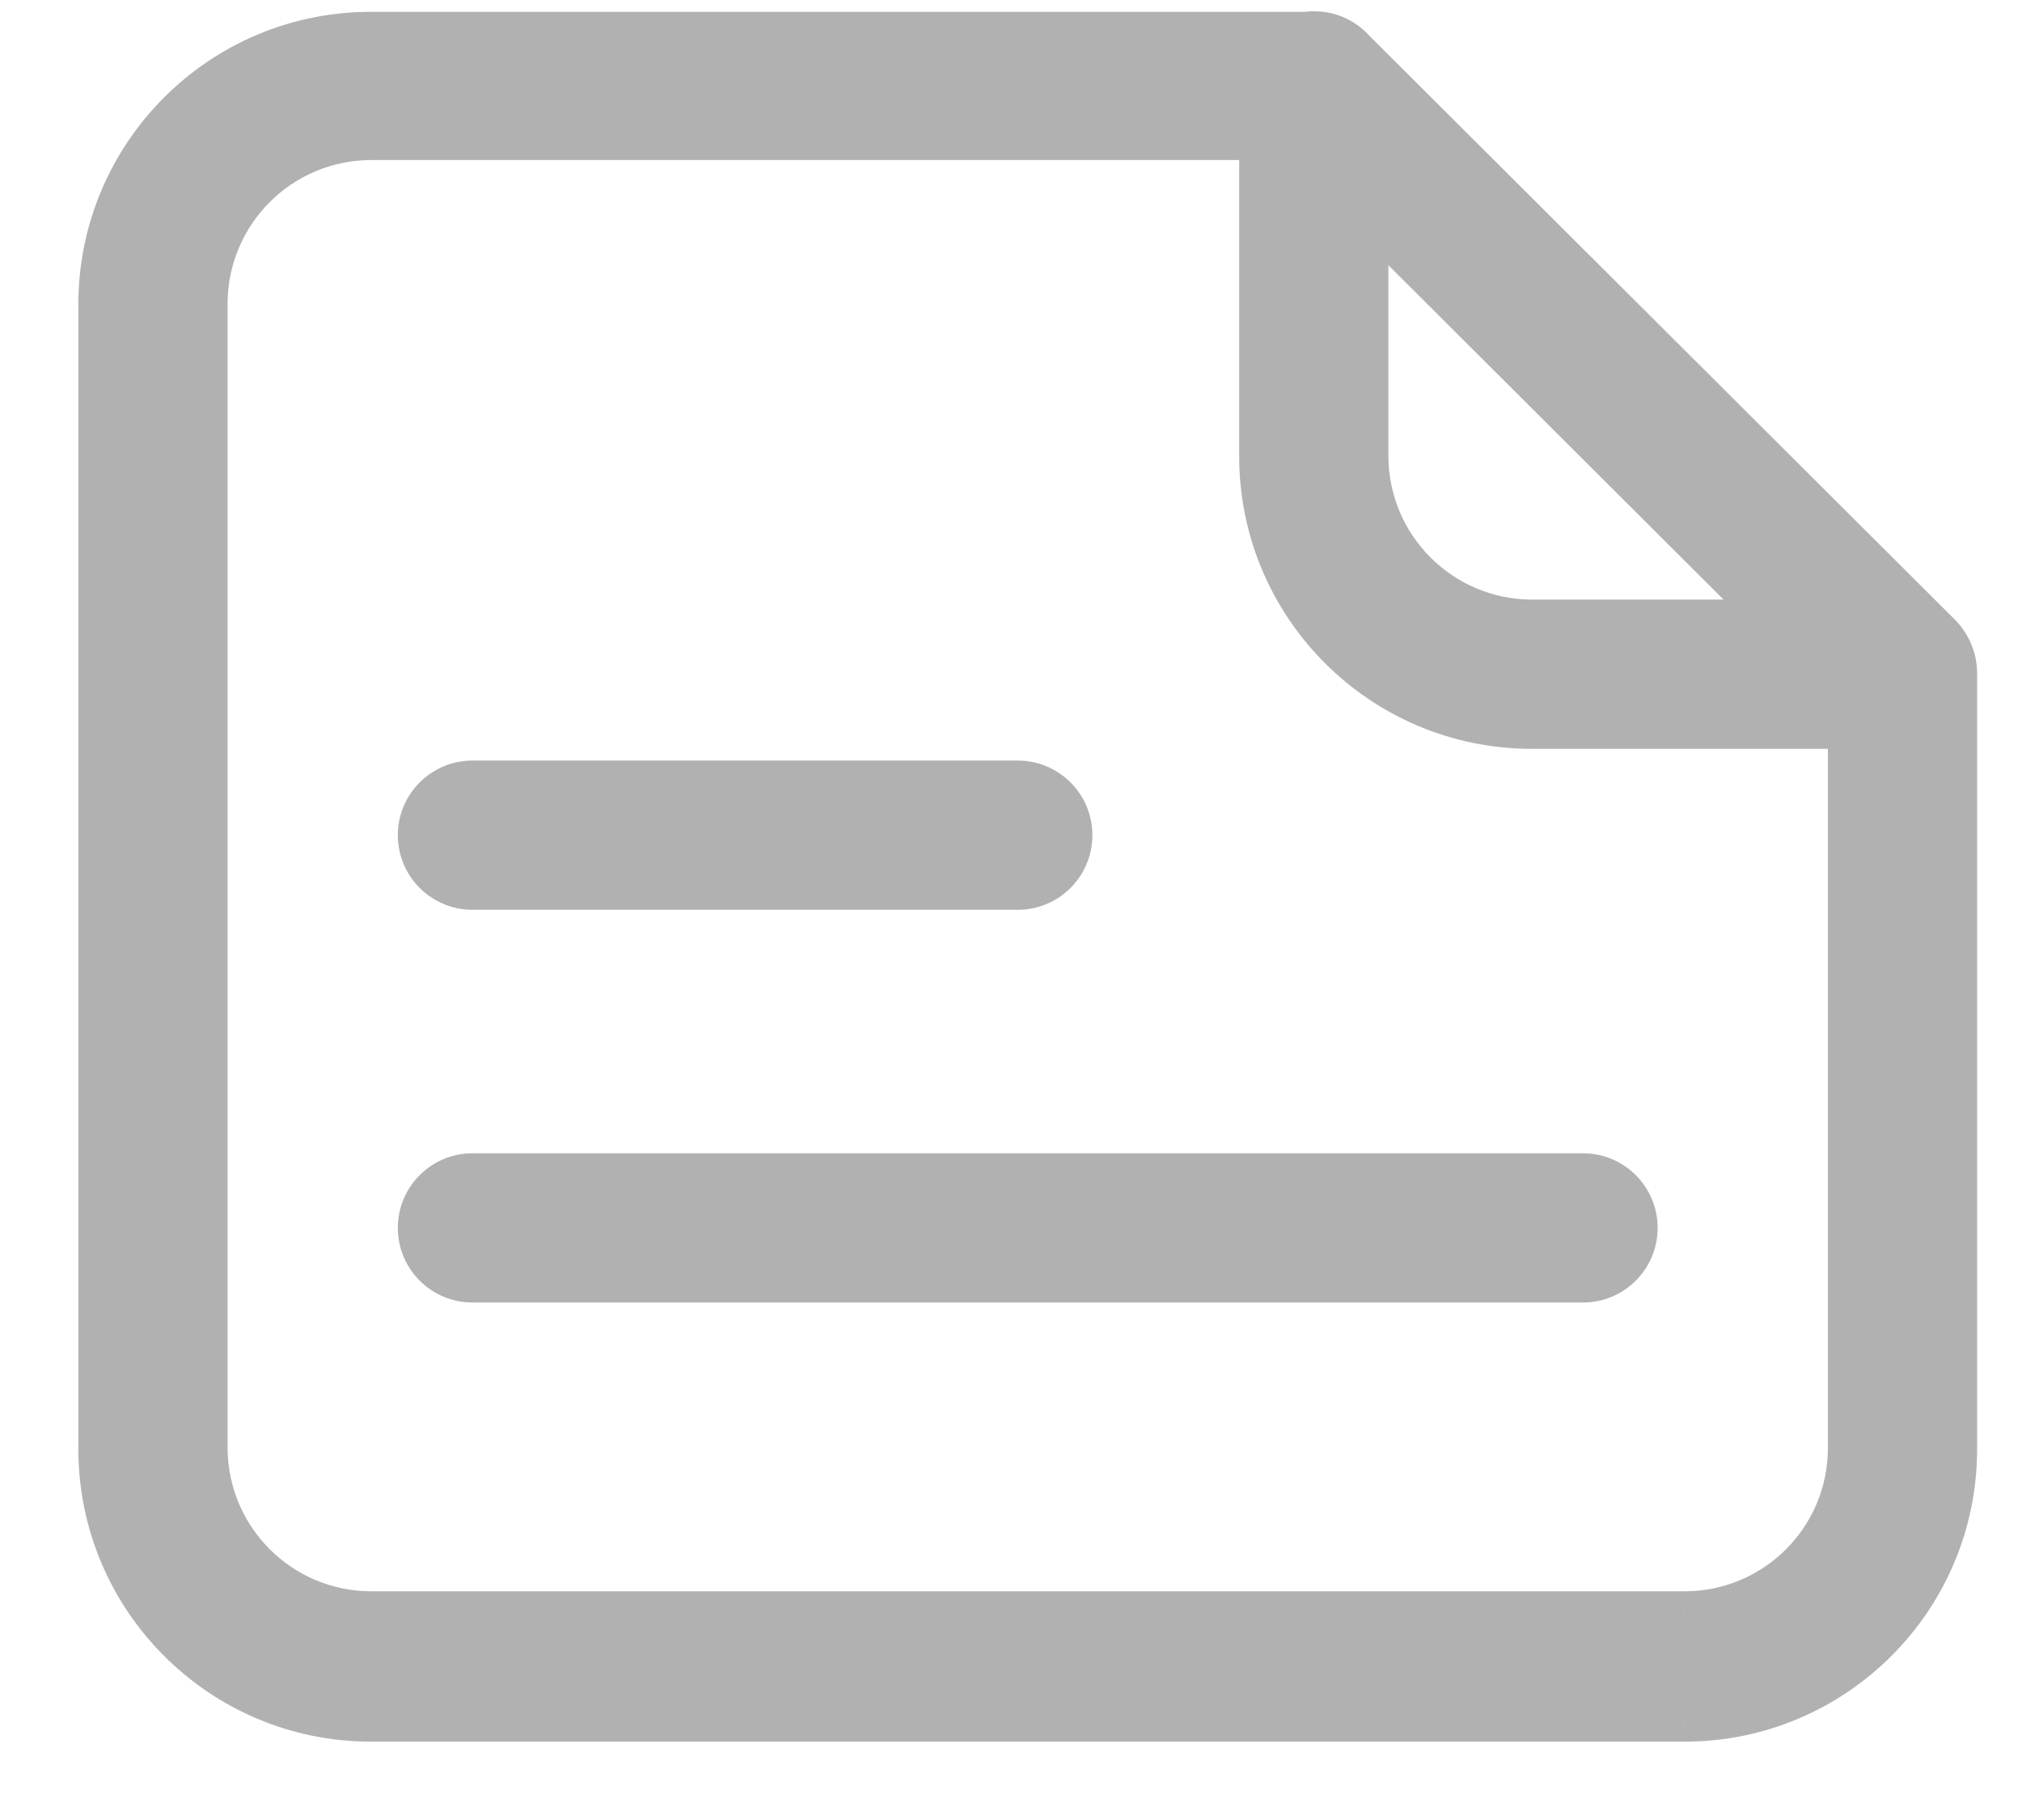 <svg width="20" height="18" viewBox="0 0 20 18" fill="none" xmlns="http://www.w3.org/2000/svg">
<path fill-rule="evenodd" clip-rule="evenodd" d="M13.37 0.496L13.364 0.491C13.268 0.391 13.134 0.335 12.995 0.337C12.976 0.336 12.957 0.337 12.939 0.342H3.668C2.195 0.342 1.001 1.537 1 3.01V14.332C1.001 15.805 2.195 16.999 3.668 17H16.663C18.137 16.999 19.331 15.805 19.331 14.332V6.658C19.331 6.522 19.277 6.391 19.183 6.294L13.37 0.496ZM13.508 2.081L17.592 6.155H15.15C14.244 6.152 13.511 5.419 13.508 4.513V2.081ZM3.668 15.963H16.663C17.57 15.963 18.305 15.228 18.305 14.321V7.181H15.15C13.677 7.18 12.483 5.986 12.482 4.513V1.358H3.668C2.762 1.36 2.029 2.094 2.026 2.999V14.321C2.029 15.227 2.762 15.961 3.668 15.963ZM4.674 8.773H10.067C10.35 8.773 10.58 8.543 10.58 8.26C10.58 7.977 10.35 7.747 10.067 7.747H4.674C4.39 7.747 4.16 7.977 4.16 8.26C4.16 8.543 4.39 8.773 4.674 8.773ZM4.674 11.631H15.658C15.941 11.631 16.171 11.861 16.171 12.144C16.171 12.427 15.941 12.657 15.658 12.657H4.674C4.39 12.657 4.16 12.427 4.16 12.144C4.16 11.861 4.39 11.631 4.674 11.631Z" fill="#B1B1B1"/>
<path d="M13.364 0.491L13.526 0.334L13.526 0.334L13.364 0.491ZM13.37 0.496L13.208 0.653L13.211 0.655L13.37 0.496ZM12.995 0.337L12.986 0.562L12.998 0.562L12.995 0.337ZM12.939 0.342V0.567H12.966L12.992 0.56L12.939 0.342ZM3.668 0.342L3.668 0.117L3.668 0.117L3.668 0.342ZM1 3.01L0.775 3.01V3.01H1ZM1 14.332L0.775 14.332L0.775 14.332L1 14.332ZM3.668 17L3.668 17.225H3.668V17ZM16.663 17L16.663 17.225L16.664 17.225L16.663 17ZM19.331 14.332L19.556 14.332V14.332H19.331ZM19.331 6.658L19.556 6.658L19.556 6.656L19.331 6.658ZM19.183 6.294L19.345 6.137L19.342 6.134L19.183 6.294ZM17.592 6.155V6.38H18.136L17.751 5.995L17.592 6.155ZM13.508 2.081L13.667 1.922L13.283 1.539V2.081H13.508ZM15.15 6.155L15.149 6.38H15.15V6.155ZM13.508 4.513L13.283 4.513L13.283 4.514L13.508 4.513ZM16.663 15.963L16.663 16.188L16.664 16.188L16.663 15.963ZM3.668 15.963L3.667 16.188H3.668V15.963ZM18.305 14.321L18.53 14.322V14.321H18.305ZM18.305 7.181H18.53V6.956H18.305V7.181ZM15.15 7.181L15.15 7.406H15.15V7.181ZM12.482 4.513L12.257 4.513L12.257 4.513L12.482 4.513ZM12.482 1.358H12.707V1.133H12.482V1.358ZM3.668 1.358L3.668 1.133L3.667 1.133L3.668 1.358ZM2.026 2.999L1.801 2.999V2.999H2.026ZM2.026 14.321L1.801 14.321L1.801 14.322L2.026 14.321ZM13.203 0.647L13.208 0.653L13.531 0.339L13.526 0.334L13.203 0.647ZM12.998 0.562C13.075 0.561 13.149 0.592 13.203 0.647L13.526 0.334C13.386 0.19 13.194 0.109 12.993 0.112L12.998 0.562ZM12.992 0.56C12.99 0.561 12.988 0.561 12.987 0.561C12.986 0.561 12.986 0.561 12.986 0.561L13.005 0.112C12.967 0.11 12.926 0.113 12.885 0.123L12.992 0.56ZM3.668 0.567H12.939V0.117H3.668V0.567ZM1.225 3.01C1.226 1.661 2.319 0.567 3.668 0.567L3.668 0.117C2.07 0.117 0.776 1.412 0.775 3.01L1.225 3.01ZM1.225 14.332V3.01H0.775V14.332H1.225ZM3.668 16.775C2.319 16.774 1.226 15.681 1.225 14.332L0.775 14.332C0.776 15.929 2.07 17.224 3.668 17.225L3.668 16.775ZM16.663 16.775H3.668V17.225H16.663V16.775ZM19.107 14.332C19.106 15.681 18.013 16.774 16.663 16.775L16.664 17.225C18.261 17.224 19.556 15.929 19.556 14.332L19.107 14.332ZM19.107 6.658V14.332H19.556V6.658H19.107ZM19.021 6.45C19.075 6.506 19.106 6.581 19.107 6.659L19.556 6.656C19.555 6.462 19.479 6.277 19.345 6.137L19.021 6.45ZM13.211 0.655L19.024 6.453L19.342 6.134L13.528 0.337L13.211 0.655ZM17.751 5.995L13.667 1.922L13.349 2.24L17.433 6.314L17.751 5.995ZM15.15 6.38H17.592V5.93H15.15V6.38ZM13.283 4.514C13.286 5.543 14.12 6.377 15.149 6.38L15.151 5.93C14.369 5.928 13.735 5.294 13.733 4.512L13.283 4.514ZM13.283 2.081V4.513H13.733V2.081H13.283ZM16.663 15.738H3.668V16.188H16.663V15.738ZM18.08 14.321C18.08 15.104 17.446 15.738 16.663 15.738L16.664 16.188C17.694 16.187 18.529 15.352 18.53 14.322L18.08 14.321ZM18.08 7.181V14.321H18.53V7.181H18.08ZM15.15 7.406H18.305V6.956H15.15V7.406ZM12.257 4.513C12.258 6.111 13.553 7.405 15.15 7.406L15.15 6.956C13.801 6.955 12.708 5.862 12.707 4.513L12.257 4.513ZM12.257 1.358V4.513H12.707V1.358H12.257ZM3.668 1.583H12.482V1.133H3.668V1.583ZM2.251 3C2.254 2.218 2.887 1.585 3.669 1.583L3.667 1.133C2.638 1.136 1.804 1.97 1.801 2.999L2.251 3ZM2.251 14.321V2.999H1.801V14.321H2.251ZM3.669 15.738C2.887 15.736 2.254 15.103 2.251 14.321L1.801 14.322C1.804 15.351 2.638 16.185 3.667 16.188L3.669 15.738ZM10.067 8.548H4.674V8.998H10.067V8.548ZM10.355 8.26C10.355 8.419 10.226 8.548 10.067 8.548V8.998C10.474 8.998 10.805 8.668 10.805 8.26H10.355ZM10.067 7.972C10.226 7.972 10.355 8.101 10.355 8.26H10.805C10.805 7.852 10.474 7.522 10.067 7.522V7.972ZM4.674 7.972H10.067V7.522H4.674V7.972ZM4.385 8.26C4.385 8.101 4.514 7.972 4.674 7.972V7.522C4.266 7.522 3.935 7.852 3.935 8.26H4.385ZM4.674 8.548C4.514 8.548 4.385 8.419 4.385 8.26H3.935C3.935 8.668 4.266 8.998 4.674 8.998V8.548ZM15.658 11.406H4.674V11.856H15.658V11.406ZM16.396 12.144C16.396 11.736 16.065 11.406 15.658 11.406V11.856C15.817 11.856 15.946 11.985 15.946 12.144H16.396ZM15.658 12.882C16.065 12.882 16.396 12.552 16.396 12.144H15.946C15.946 12.303 15.817 12.432 15.658 12.432V12.882ZM4.674 12.882H15.658V12.432H4.674V12.882ZM3.935 12.144C3.935 12.552 4.266 12.882 4.674 12.882V12.432C4.514 12.432 4.385 12.303 4.385 12.144H3.935ZM4.674 11.406C4.266 11.406 3.935 11.736 3.935 12.144H4.385C4.385 11.985 4.514 11.856 4.674 11.856V11.406Z" fill="#B1B1B1"/>
</svg>
